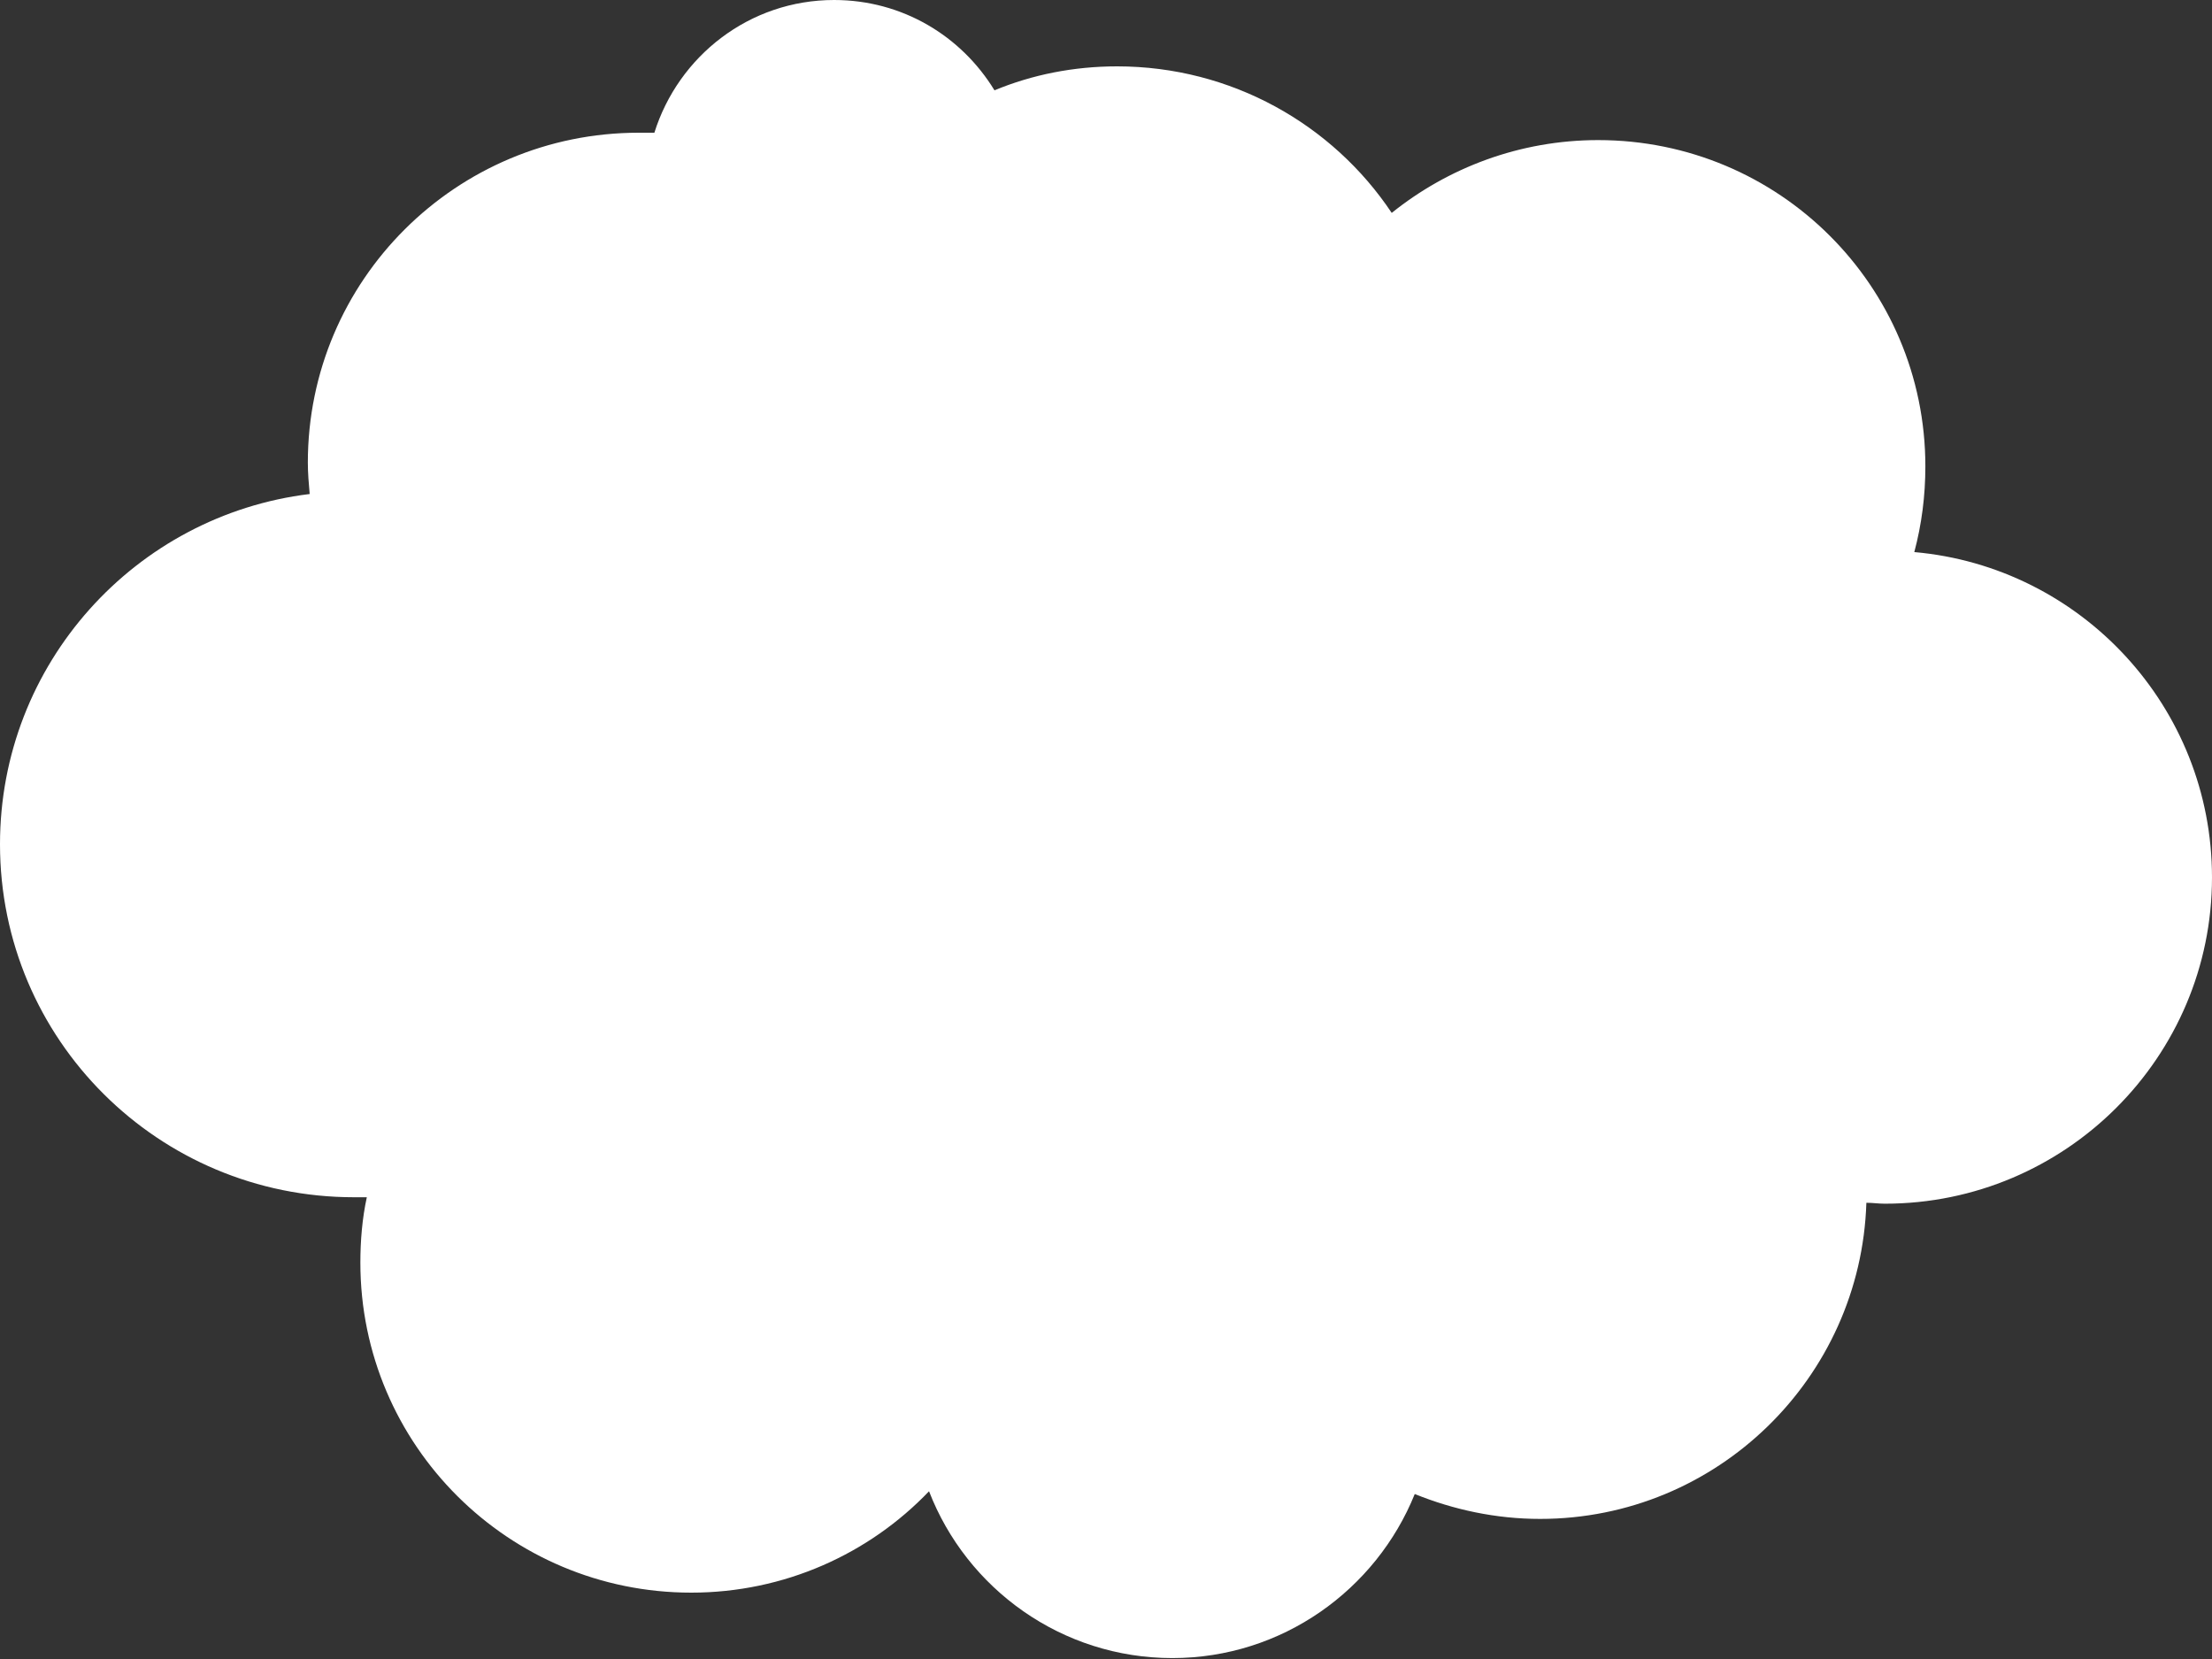 <?xml version="1.0" encoding="utf-8"?>
<!-- Generator: Adobe Illustrator 19.2.1, SVG Export Plug-In . SVG Version: 6.00 Build 0)  -->
<svg version="1.1" id="Layer_1" xmlns="http://www.w3.org/2000/svg" xmlns:xlink="http://www.w3.org/1999/xlink" x="0px" y="0px"
	 width="240px" height="180px" viewBox="0 0 240 180" style="enable-background:new 0 0 240 180;" xml:space="preserve">
<rect x="0" y="0" width="240" height="180" fill="#333333" stroke="none"/>
<style type="text/css">
	.st0{fill-rule:evenodd;clip-rule:evenodd;fill:#FFFFFF;}
</style>
<path class="st0" d="M207.7,59.9c0.8-3,1.2-6.1,1.2-9.3c0-19.6-15.9-35.4-35.5-35.4c-8.5,0-16.3,3-22.4,7.9
	c-6.4-9.6-17.4-15.9-29.8-15.9c-4.7,0-9.2,0.9-13.3,2.6C104.3,3.9,97.9,0,90.5,0c-9.2,0-16.9,6.1-19.5,14.4c-0.6,0-1.1,0-1.7,0
	c-19.8,0-35.9,16-35.9,35.8c0,1.1,0.1,2.3,0.2,3.4C14.7,55.9,0,72,0,91.6c0,21.2,17.2,38.3,38.4,38.3c0.5,0,1,0,1.4,0
	c-0.5,2.3-0.7,4.7-0.7,7.1c0,19.8,16.1,35.8,35.9,35.8c10.1,0,19.3-4.2,25.8-11c4.1,10.6,14.4,18.1,26.4,18.1
	c11.9,0,22.1-7.4,26.3-17.8c4.2,1.7,8.8,2.7,13.6,2.7c19.2,0,34.8-15.3,35.4-34.3c0.7,0,1.3,0.1,2,0.1c19.6,0,35.5-15.9,35.5-35.4
	C240,76.7,225.8,61.5,207.7,59.9z"/>
</svg>
